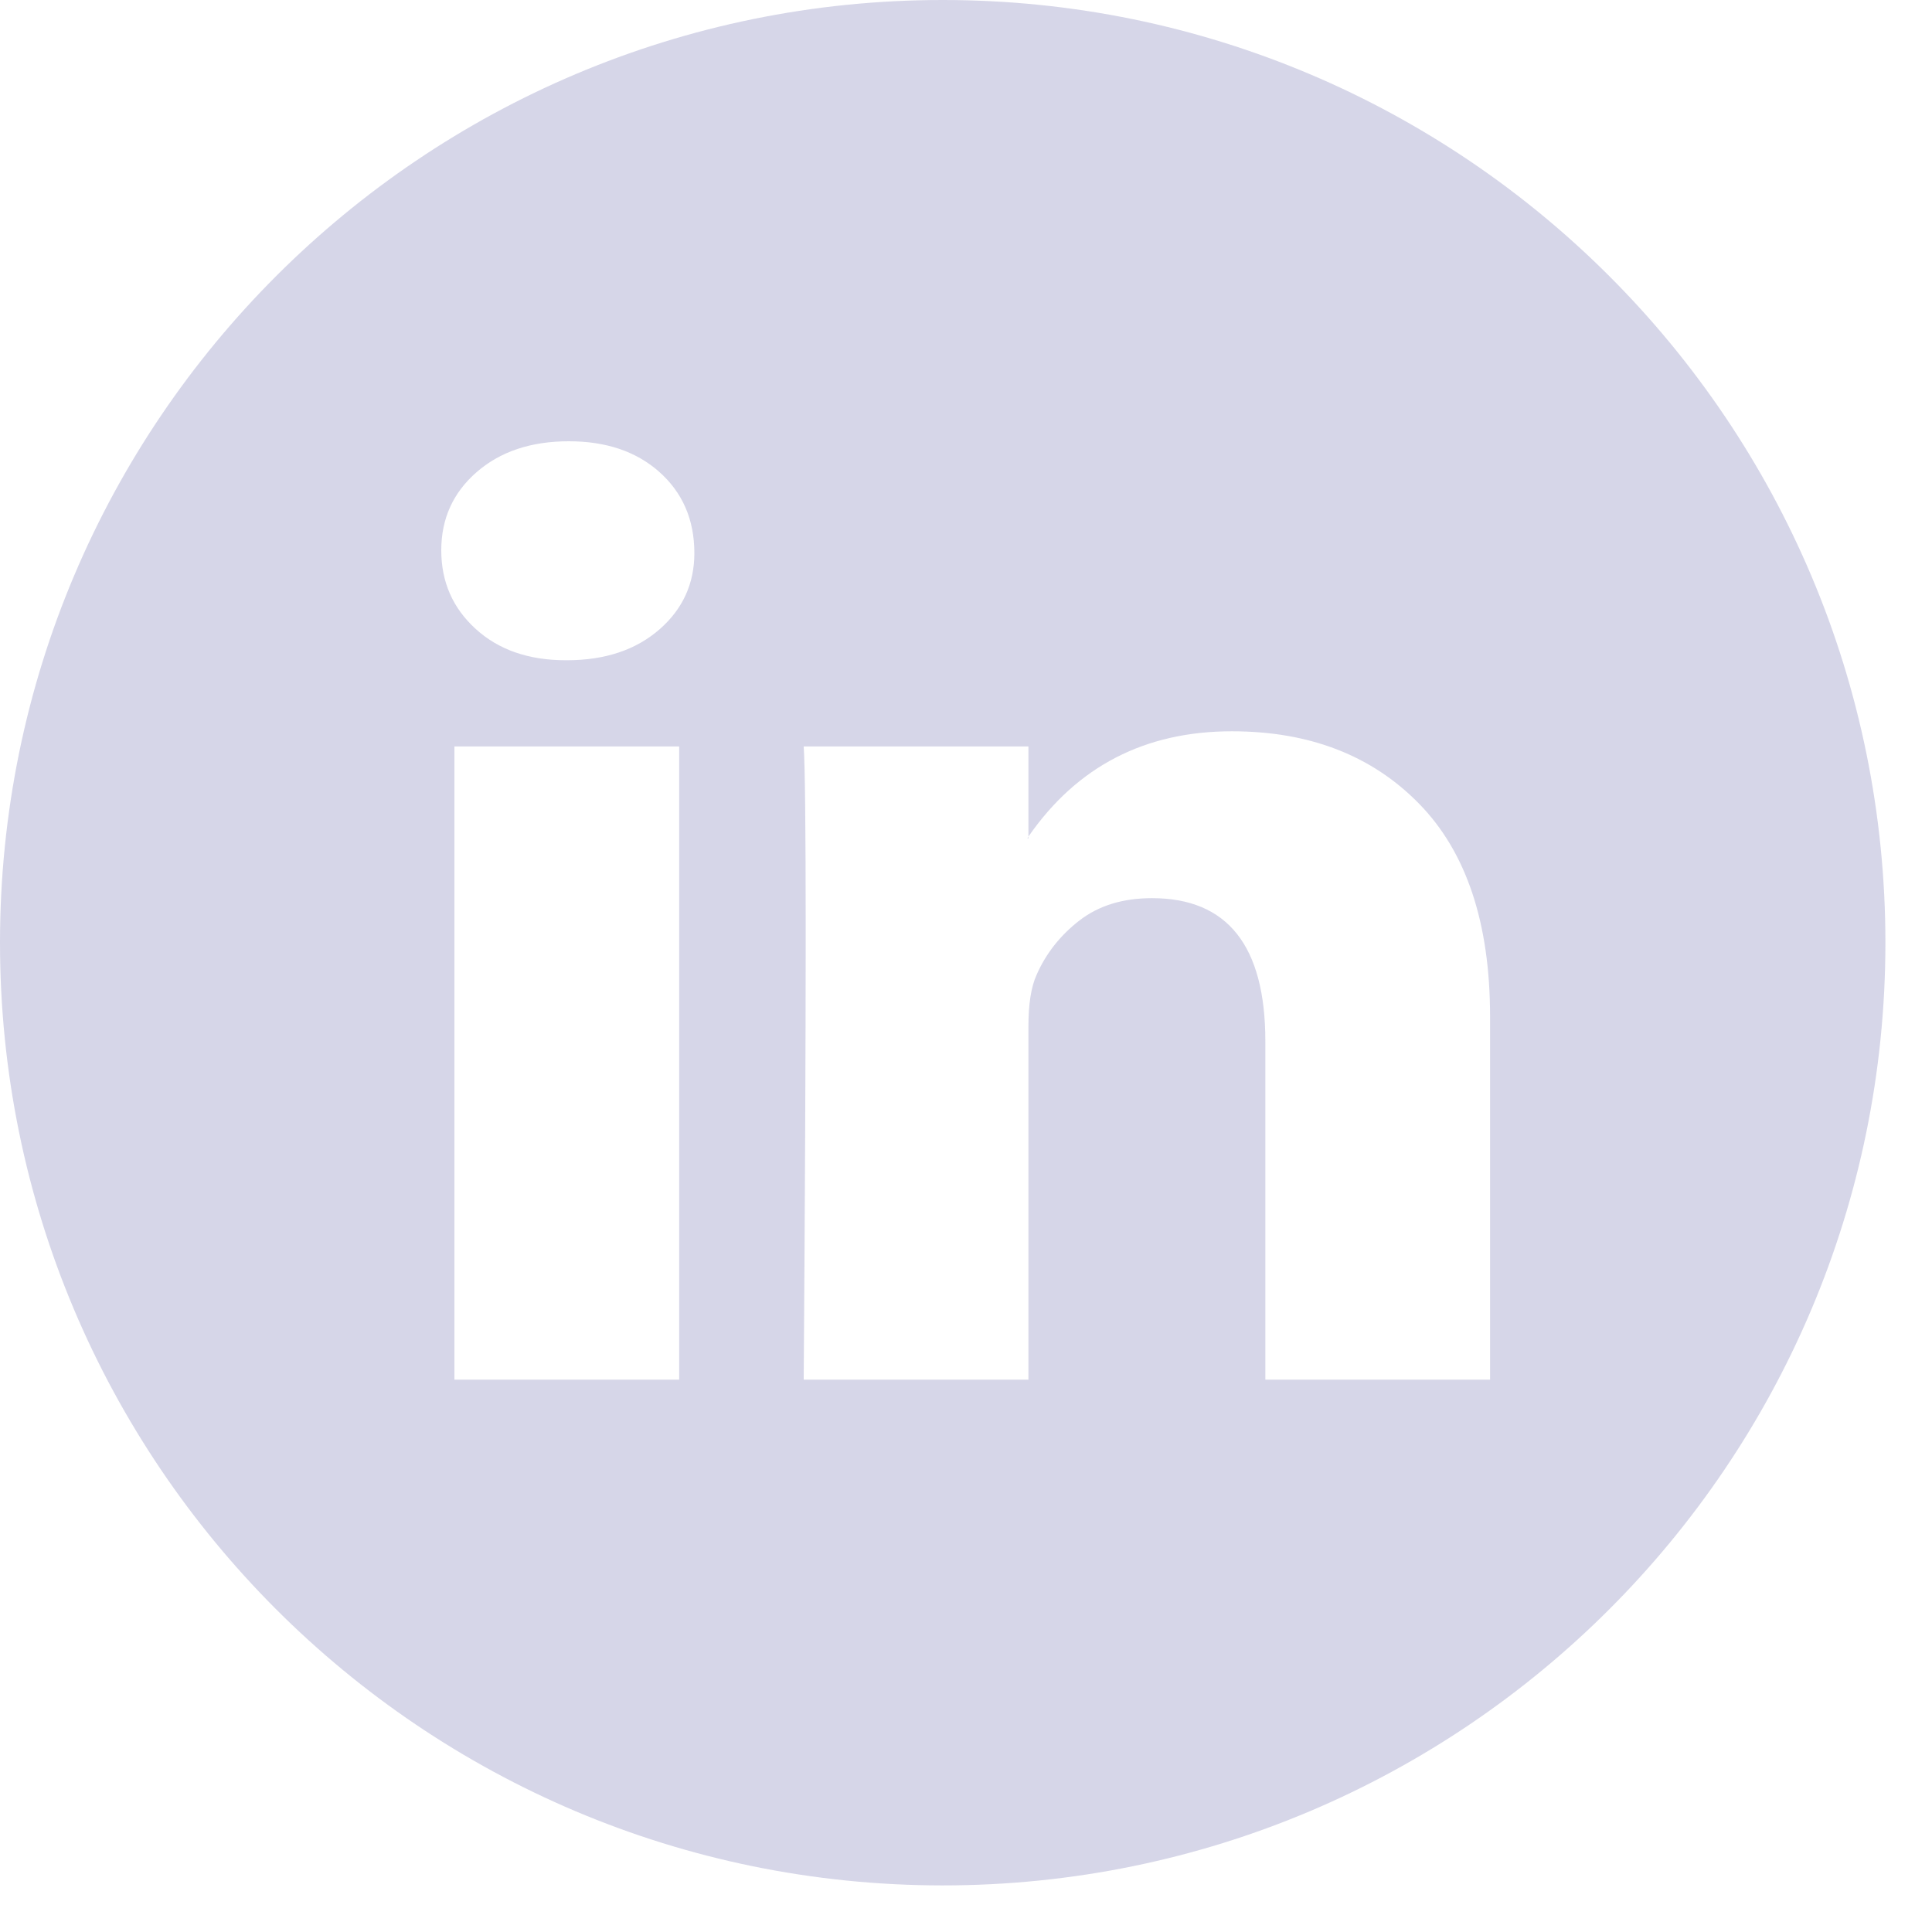 <svg width="35" height="35" viewBox="0 0 35 35" fill="none" xmlns="http://www.w3.org/2000/svg">
<path fill-rule="evenodd" clip-rule="evenodd" d="M17.072 34.156C26.504 34.159 34.152 26.516 34.156 17.084C34.159 7.652 26.516 0.003 17.084 1.05008e-06C7.652 -0.003 0.003 7.64 1.05008e-06 17.072C-0.003 26.504 7.64 34.152 17.072 34.156ZM8.636 8.552C8.208 8.924 7.994 9.396 7.994 9.969C7.994 10.541 8.202 11.016 8.618 11.394C9.033 11.772 9.577 11.961 10.25 11.961H10.268C10.965 11.961 11.527 11.772 11.956 11.394C12.371 11.028 12.579 10.57 12.579 10.02C12.579 9.413 12.365 8.921 11.937 8.543C11.521 8.177 10.977 7.994 10.305 7.994C9.62 7.994 9.064 8.18 8.636 8.552ZM8.232 13.523V24.994H12.304V13.523H8.232ZM18.631 24.994H14.56C14.584 21.537 14.596 18.852 14.596 16.94C14.596 15.029 14.584 13.89 14.56 13.523H18.631V15.155L18.613 15.189H18.631V15.155C19.512 13.884 20.74 13.248 22.317 13.248C23.724 13.248 24.854 13.686 25.71 14.562C26.566 15.438 26.994 16.723 26.994 18.417V24.994H22.923V18.864C22.923 17.135 22.238 16.271 20.869 16.271C20.343 16.271 19.906 16.405 19.557 16.674C19.209 16.943 18.949 17.272 18.778 17.662C18.68 17.879 18.631 18.188 18.631 18.589V24.994Z" fill="#D6D6E8"/>
</svg>
